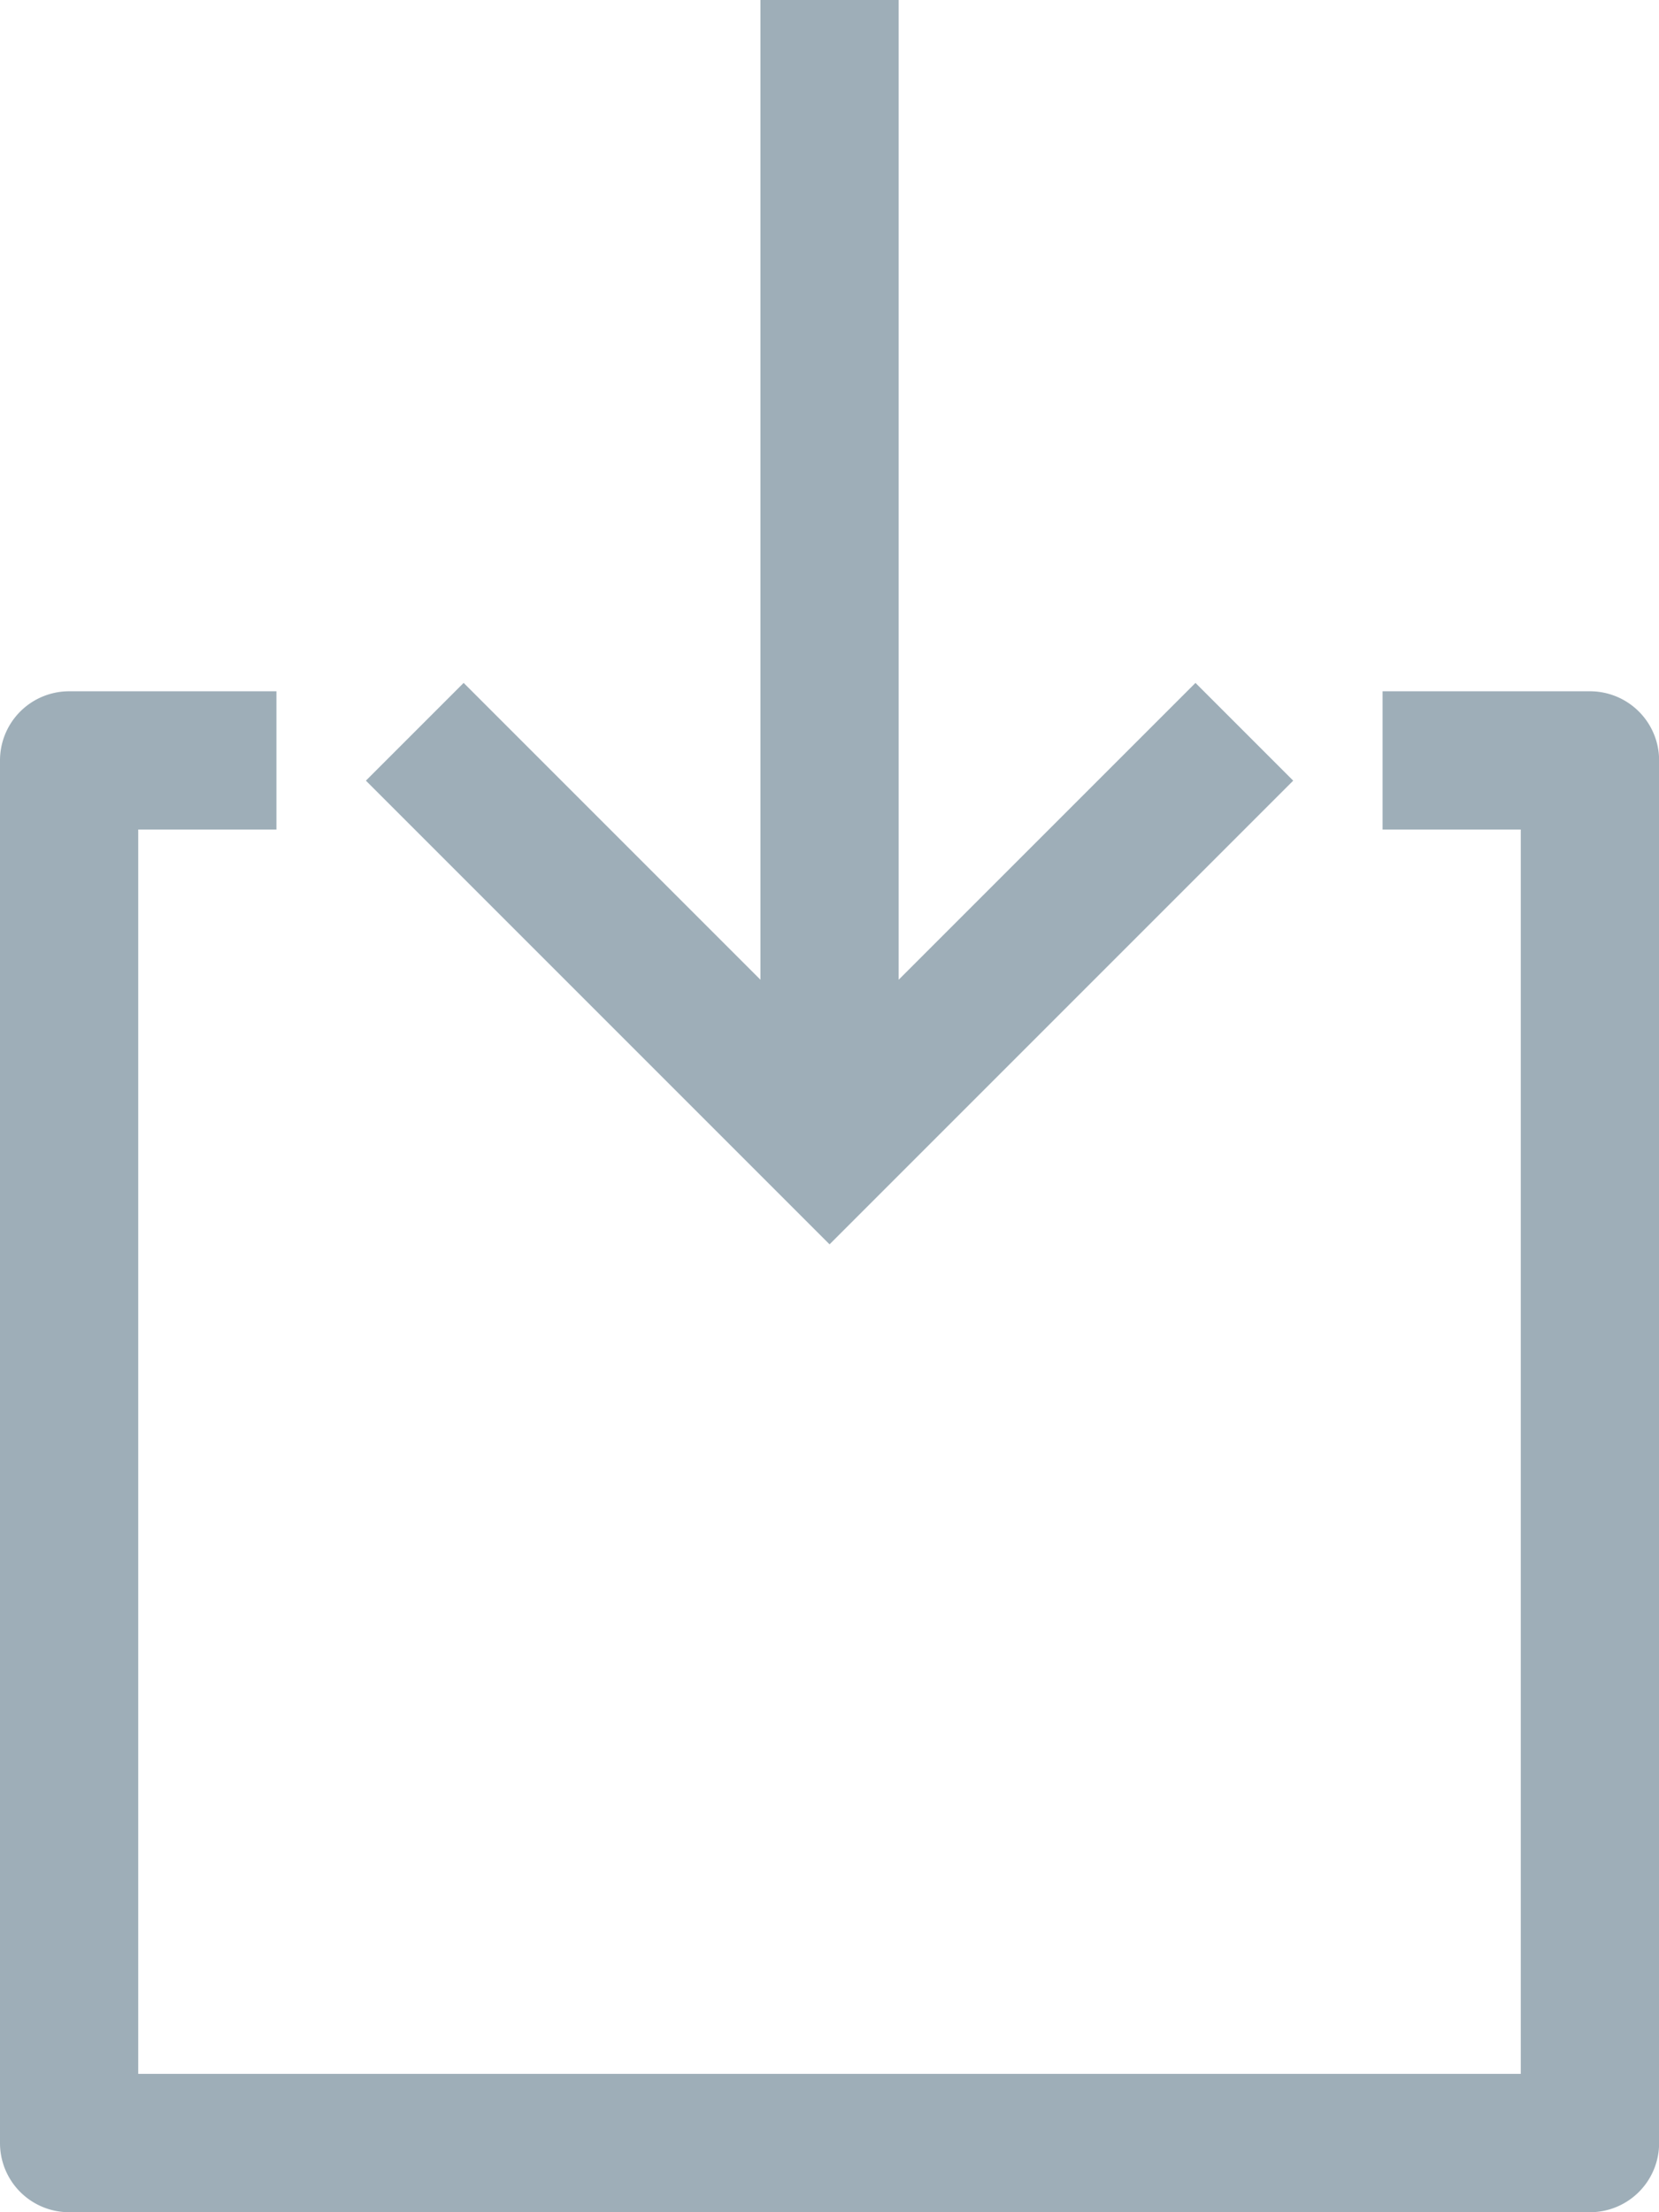 <svg id="share" xmlns="http://www.w3.org/2000/svg" width="14.835" height="19.78">
    <defs>
        <style>
            .cls-1{fill:#9eaeb8}
        </style>
    </defs>
    <path id="Path_2038" data-name="Path 2038" class="cls-1" d="M83.108 172.228h-1.854v1.236h1.236v11.126H70.127v-11.126h1.236v-1.236h-1.854a.618.618 0 0 0-.618.618v12.363a.618.618 0 0 0 .618.618h13.6a.618.618 0 0 0 .618-.618v-12.363a.618.618 0 0 0-.619-.618z" transform="translate(-68.891 -166.047)"/>
    <path id="Path_2039" data-name="Path 2039" class="cls-1" d="M3.528 2.366v8.76h1.236v-8.76L7.418 5.02l.874-.874L4.146 0 0 4.146l.874.874z" transform="rotate(180 5.782 5.563)"/>
</svg>
